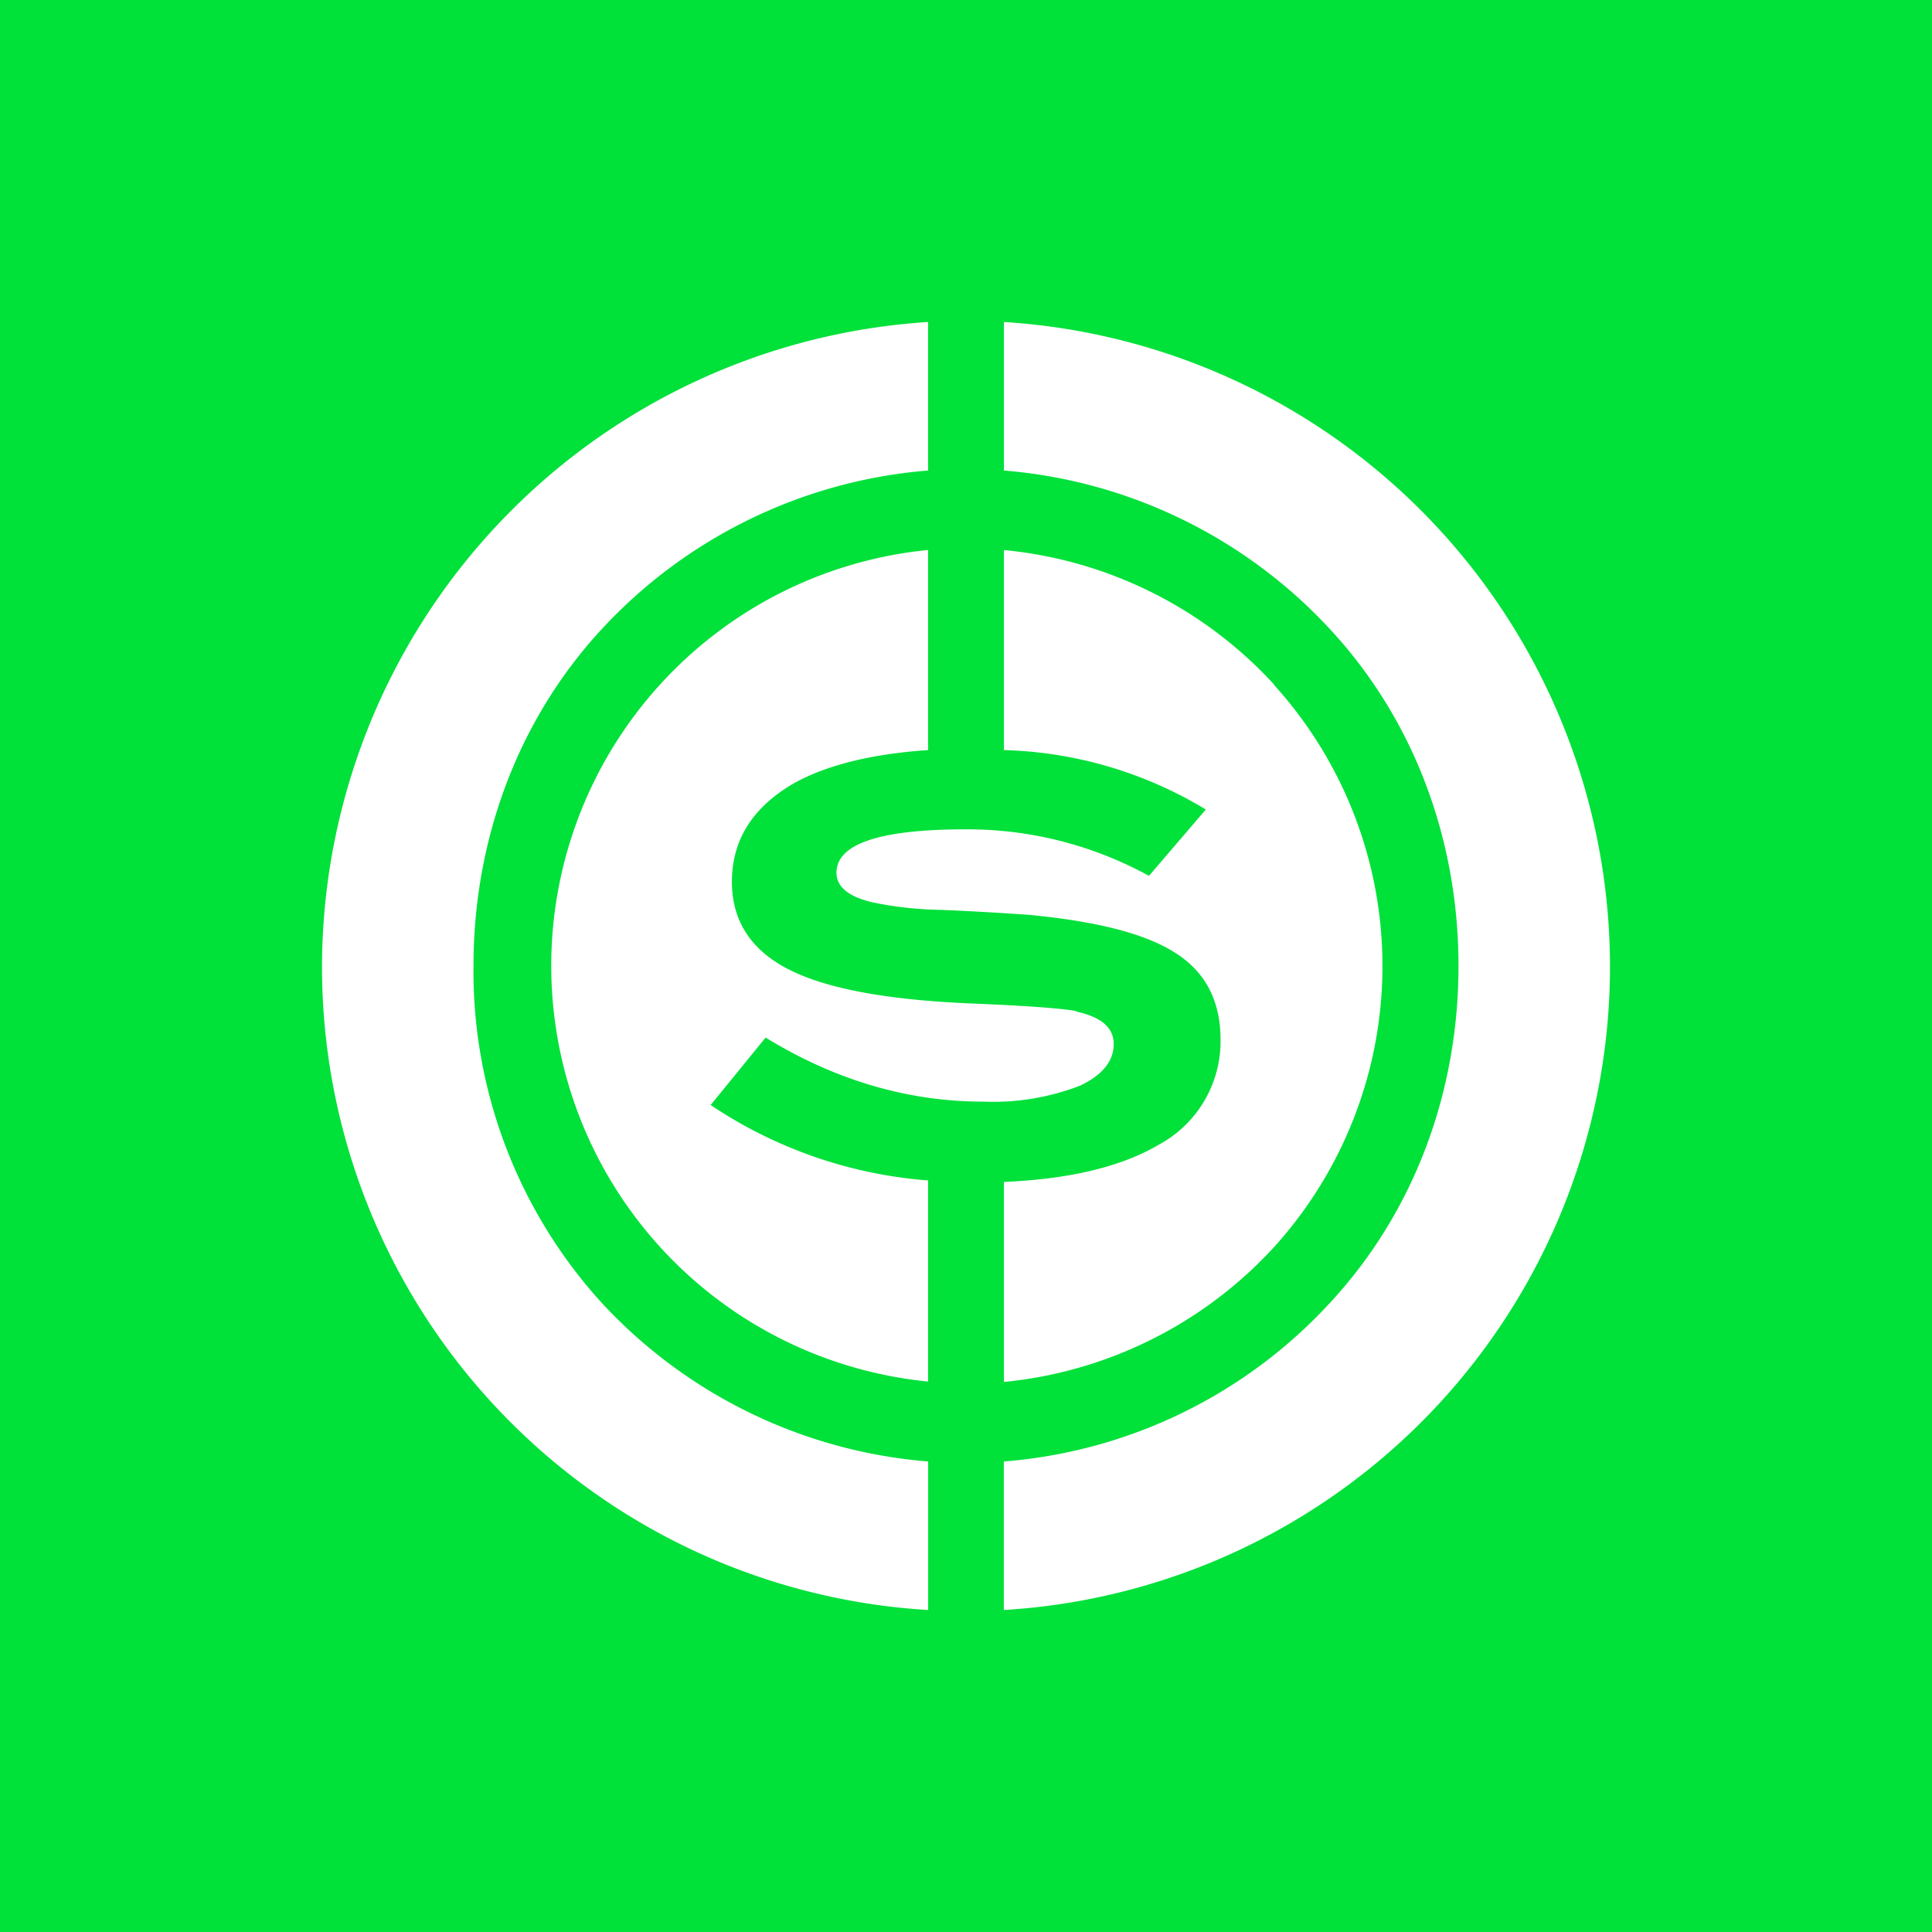 <svg xmlns="http://www.w3.org/2000/svg" width="24" height="24" fill="none" viewBox="0 0 24 24">
    <rect x="0" y="0" width="24" height="24" fill="#333333" stroke="none"/>
    <g clip-path="url(#SHI__a)">
        <path fill="#00E13A" d="M24 0H0v24h24z"/>
        <path fill="#fff" d="M11.53 18.155a6.2 6.2 0 0 1-4.052-1.967A6.12 6.12 0 0 1 5.882 12c0-1.553.542-3.05 1.596-4.188a6.2 6.2 0 0 1 4.051-1.967V4A8.04 8.04 0 0 0 4 12a8.005 8.005 0 0 0 7.53 8zm1.835-5.59q.471.1.47.404 0 .319-.419.518a3 3 0 0 1-1.195.198q-1.41.001-2.71-.796l-.683.838c.804.54 1.735.863 2.701.937v2.498a5.19 5.19 0 0 1 0-10.33v2.486c-.7.047-1.28.188-1.694.428-.494.296-.743.696-.743 1.21q.002.746.743 1.105c.466.226 1.21.363 2.245.405.682.028 1.115.061 1.29.094zm2.466-4.052a5.2 5.2 0 0 1 0 6.974 5.24 5.24 0 0 1-3.36 1.68v-2.485c.809-.033 1.458-.188 1.92-.46a1.46 1.46 0 0 0 .771-1.309c0-.49-.197-.857-.588-1.092q-.544-.338-1.788-.456a40 40 0 0 0-1.087-.062 4.5 4.5 0 0 1-.861-.094q-.446-.105-.447-.367 0-.542 1.623-.54c.79 0 1.563.197 2.259.578l.706-.824a5.1 5.1 0 0 0-2.508-.738V6.833a5.22 5.22 0 0 1 3.36 1.675zm-3.36-2.668V4A8.03 8.03 0 0 1 20 12a8.01 8.01 0 0 1-7.53 8v-1.845a6.16 6.16 0 0 0 4.048-1.967c1.058-1.139 1.6-2.635 1.6-4.188s-.542-3.05-1.6-4.188a6.2 6.2 0 0 0-4.047-1.967"/>
    </g>
    <defs>
        <clipPath id="SHI__a">
            <path fill="#fff" d="M0 0h24v24H0z"/>
        </clipPath>
    </defs>
</svg>
